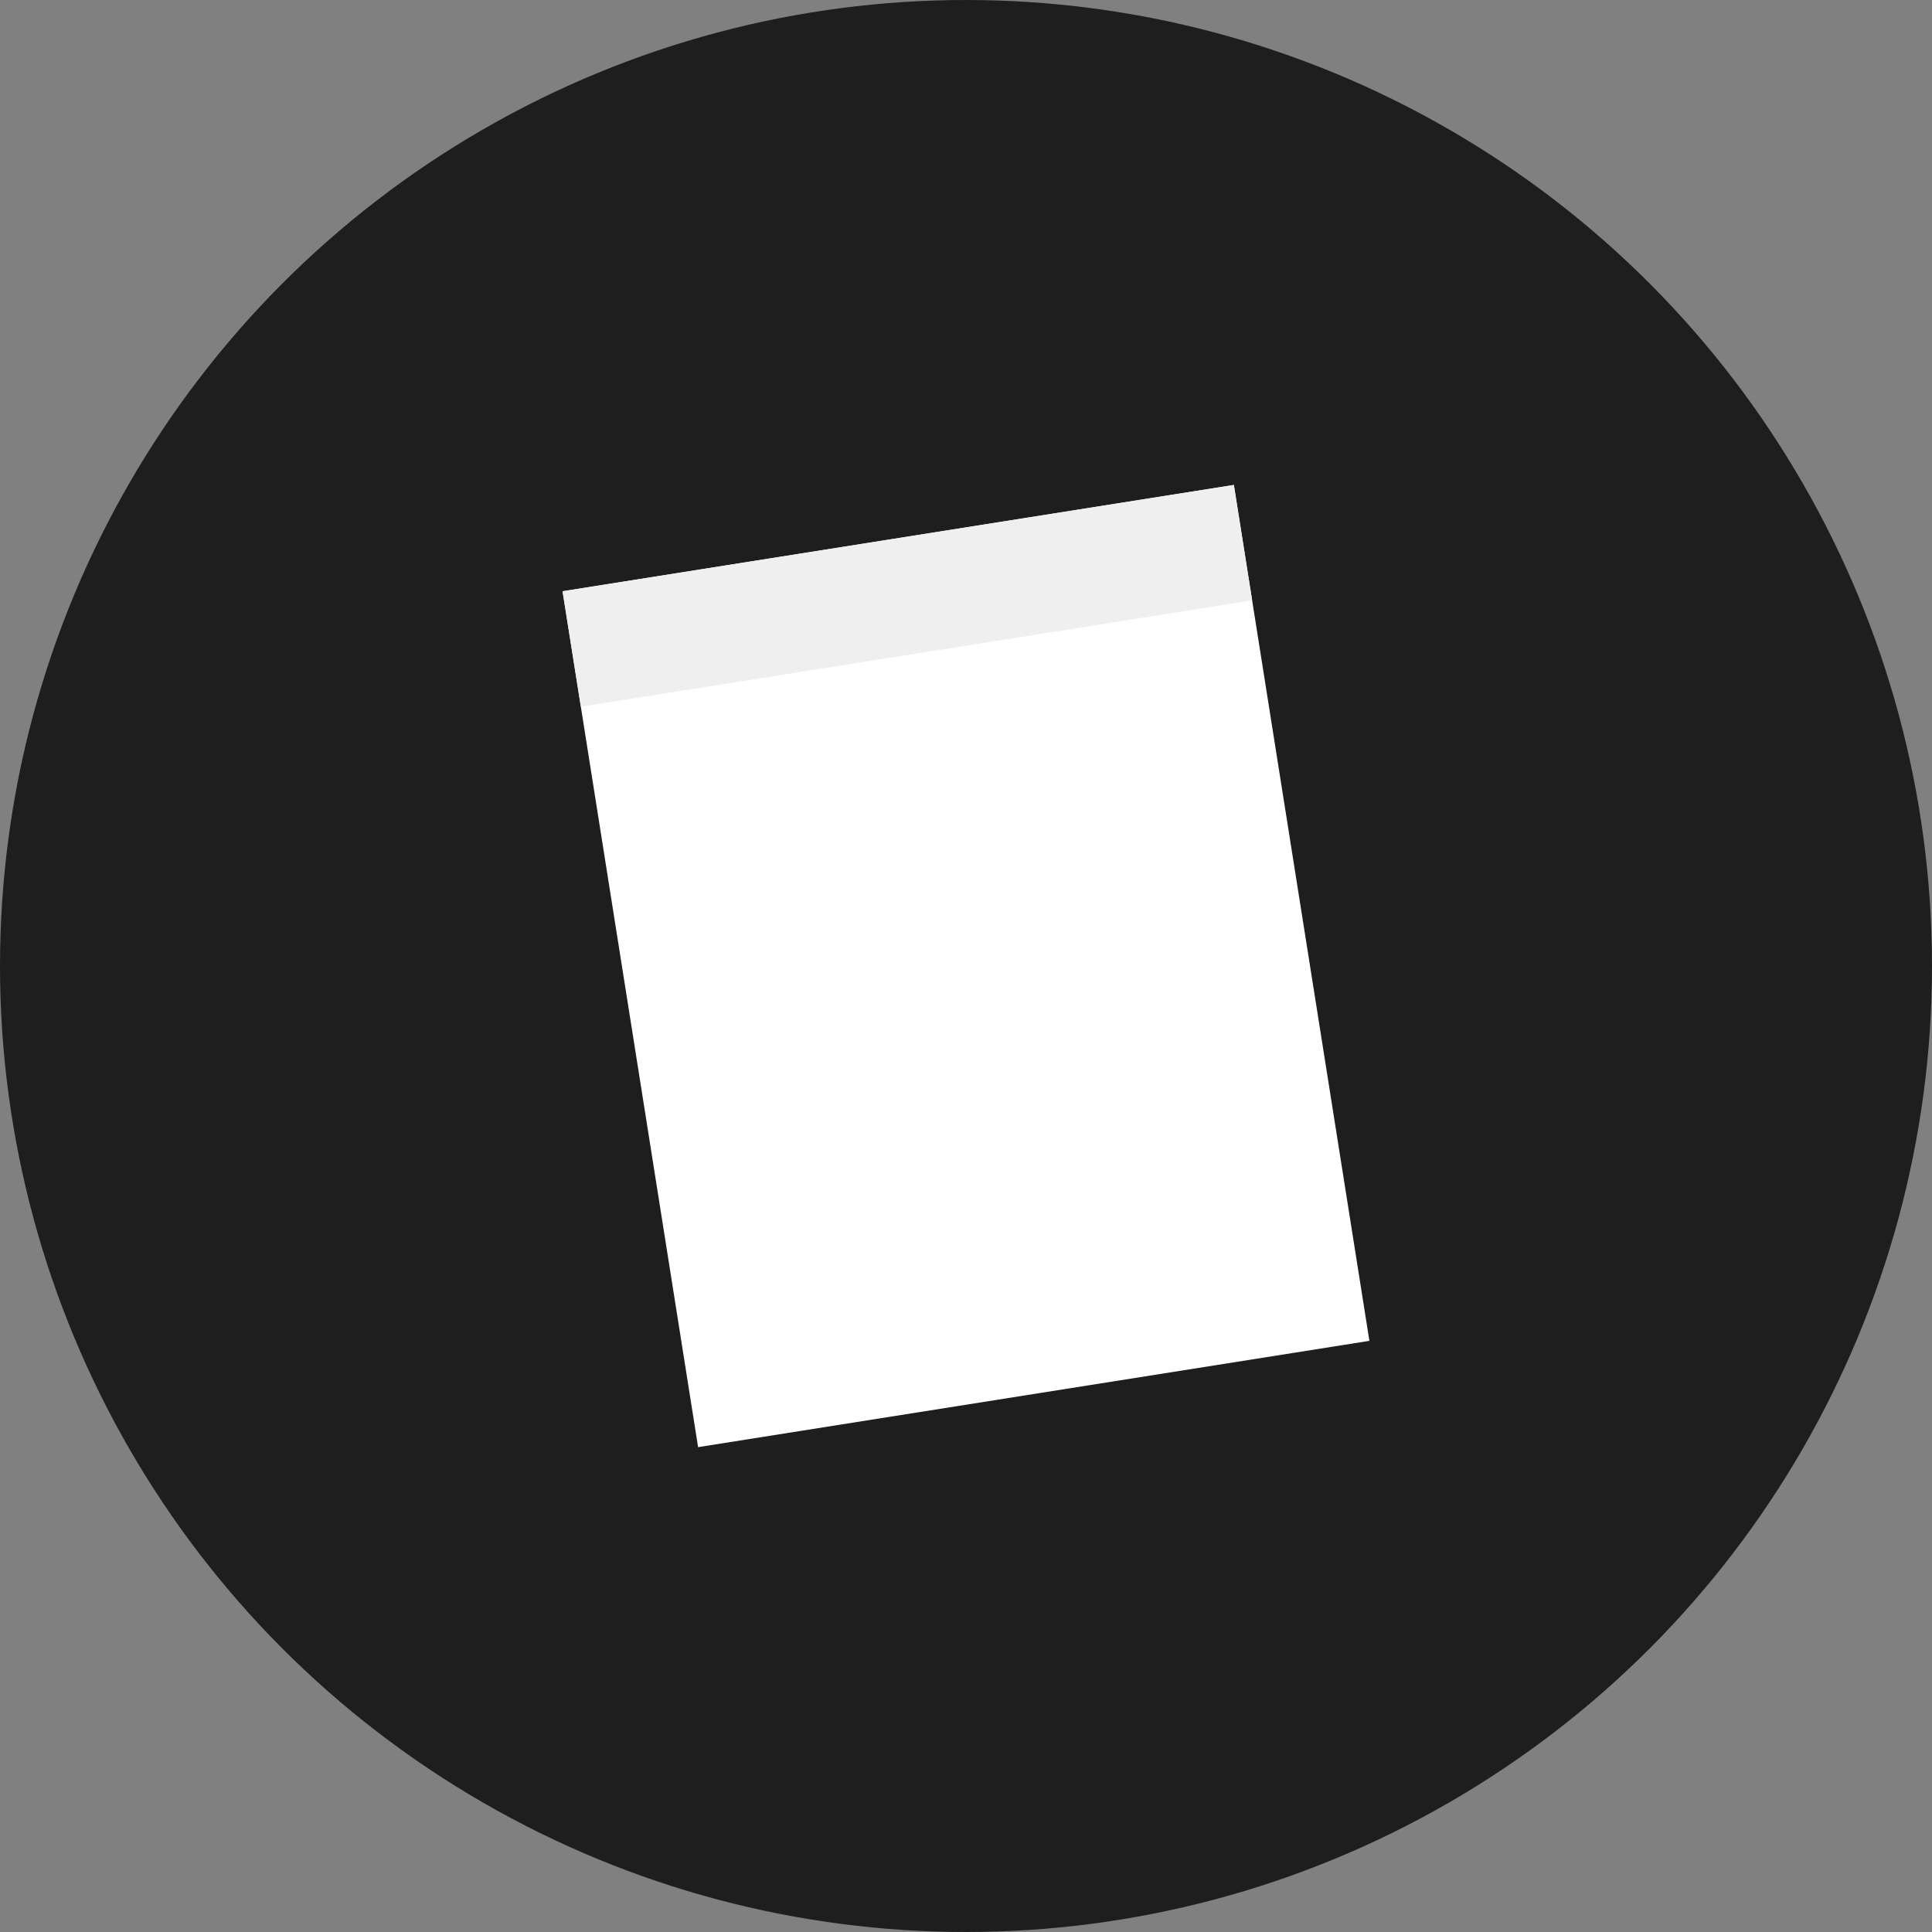 <svg xmlns="http://www.w3.org/2000/svg" width="512" height="512"><rect width="100%" height="100%" fill="#808080" stroke="none"/><circle fill="#1e1e1e" cx="256" cy="256" r="256"/><path fill="#fff" d="M149.085 156.684l177.903-28.17 35.917 226.825-177.902 28.17z"/><path fill="#efefef" d="M149.083 156.684l177.903-28.17 4.845 30.599-177.902 28.17z"/></svg>